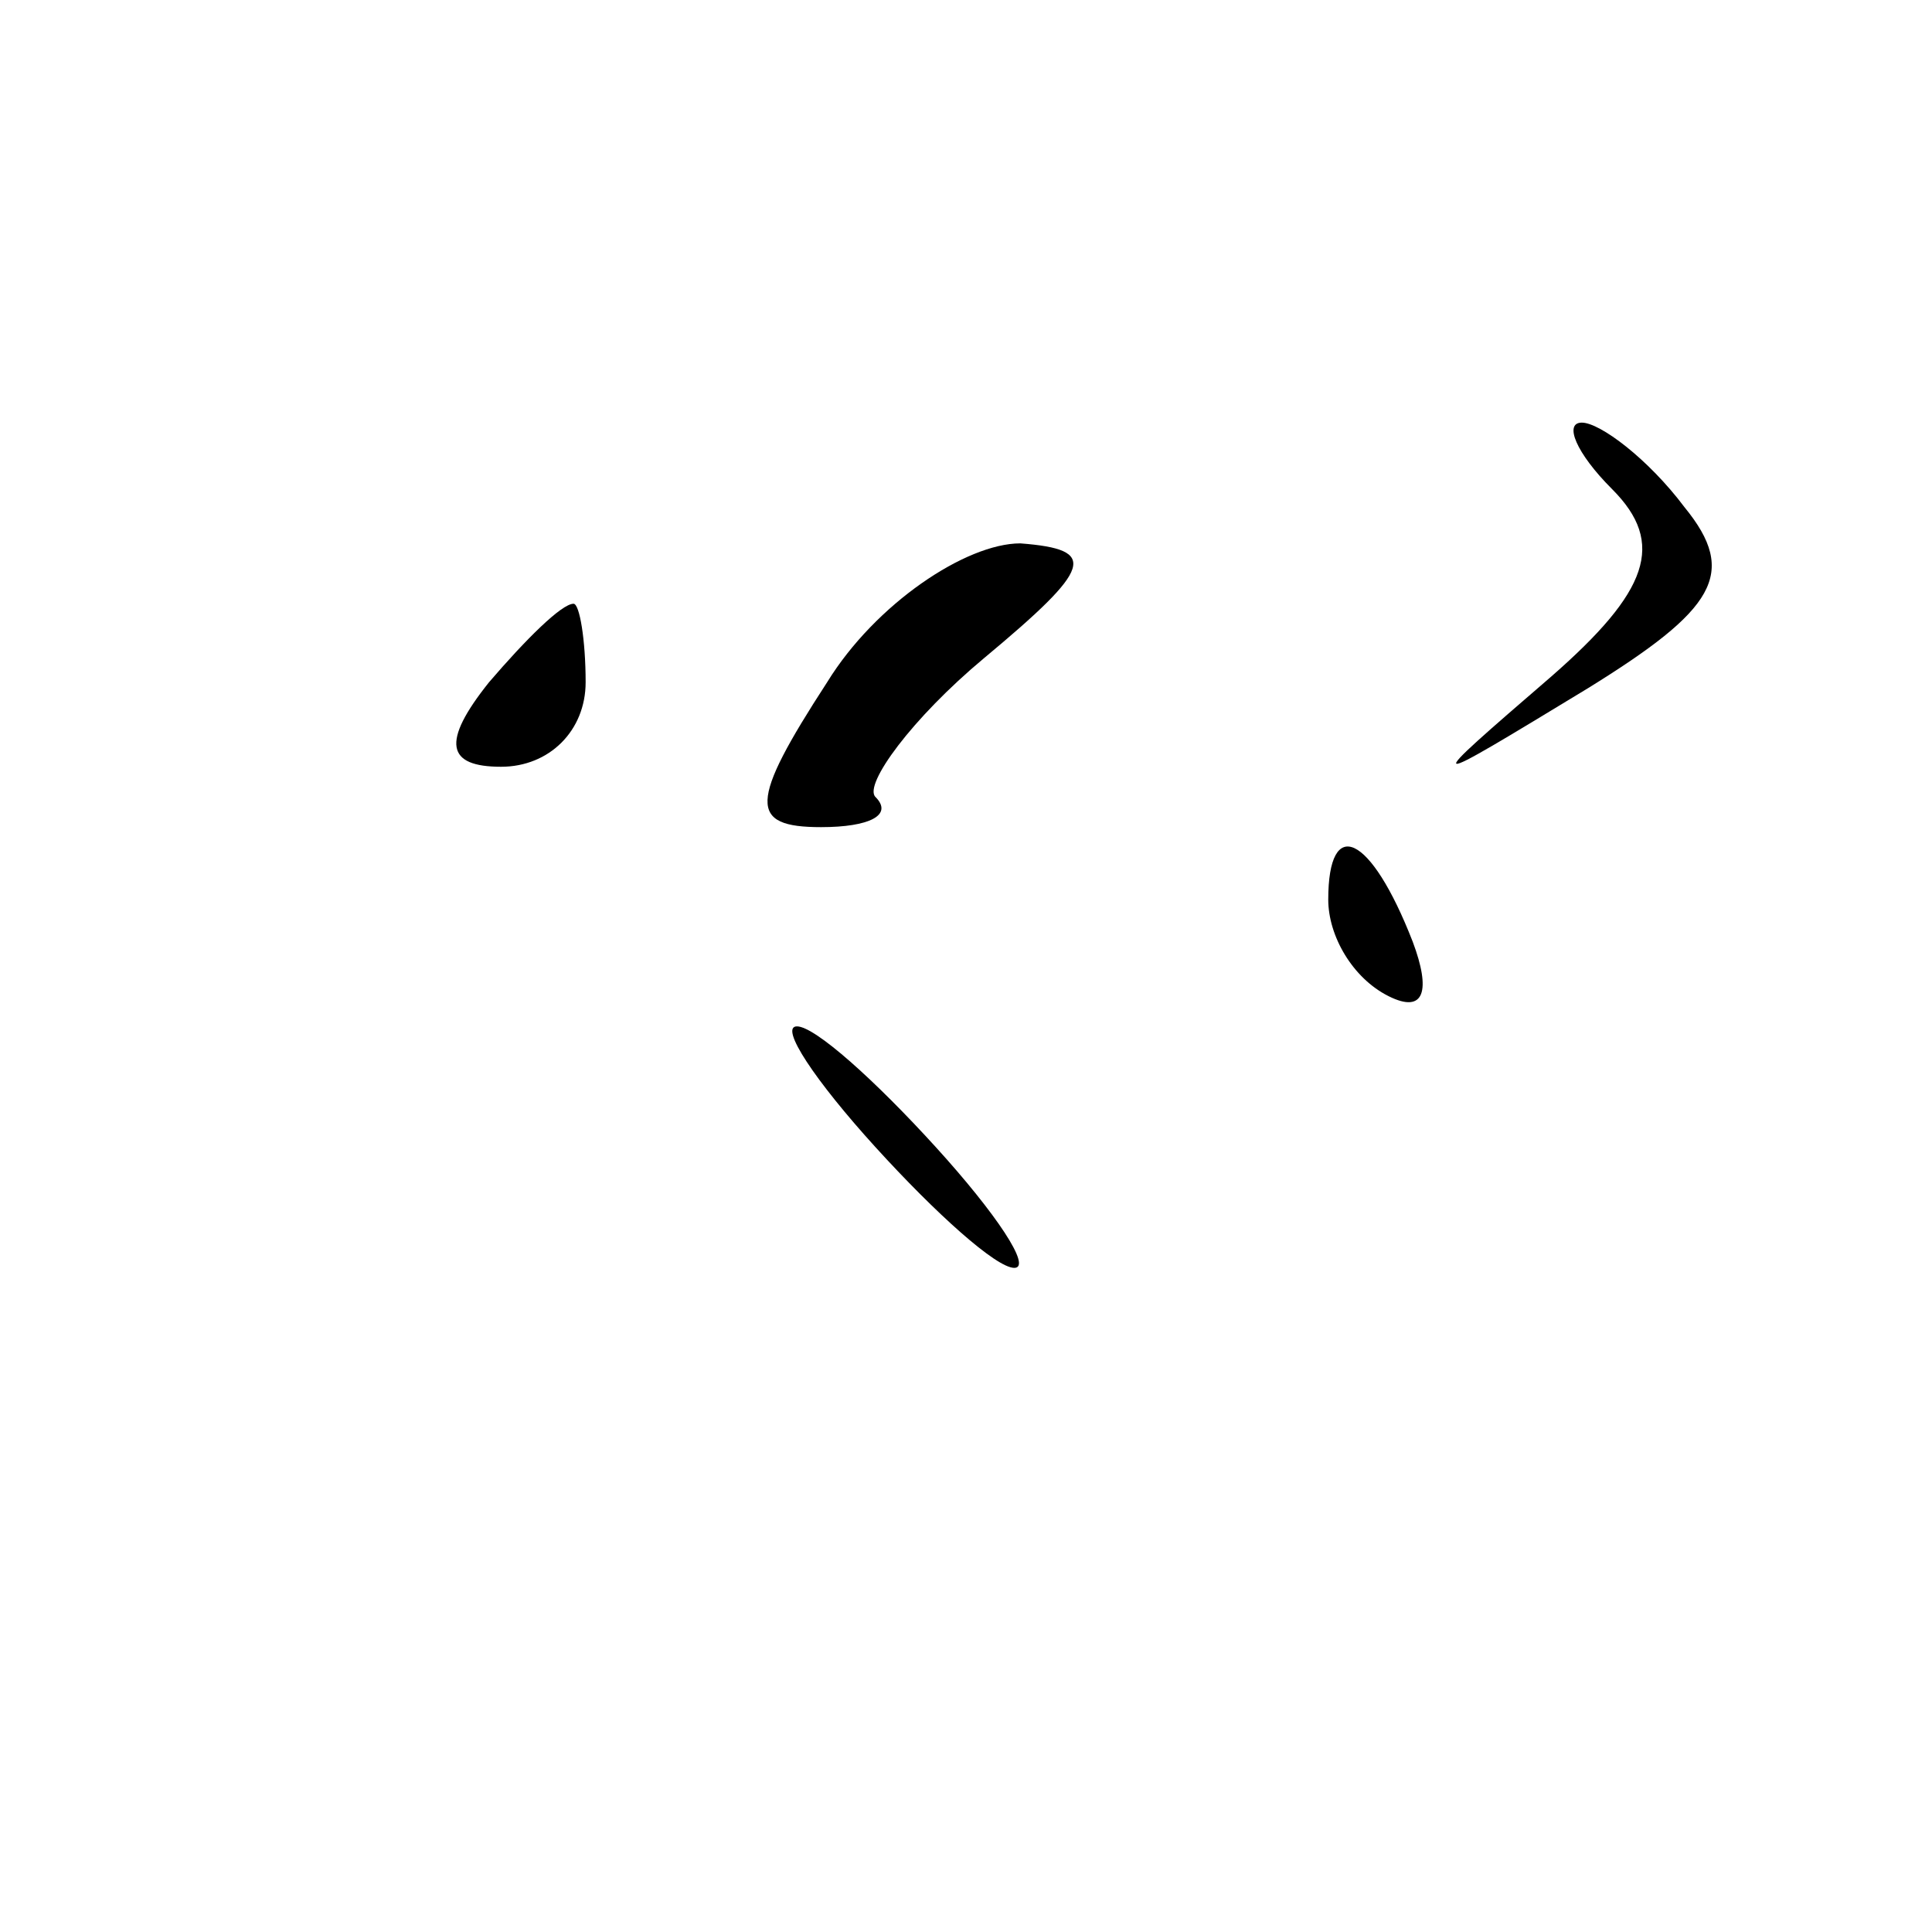 <?xml version="1.0" standalone="no"?>
<!DOCTYPE svg PUBLIC "-//W3C//DTD SVG 20010904//EN"
 "http://www.w3.org/TR/2001/REC-SVG-20010904/DTD/svg10.dtd">
<svg version="1.0" xmlns="http://www.w3.org/2000/svg"
 width="32pt" height="32pt" viewBox="0 0 32 32"
 preserveAspectRatio="xMidYMid meet">
<g transform="translate(0,32) scale(0.1,-0.1)"
fill="#000000" stroke="none">
<path fill="#000000" stroke="none" d="M267 239 c9 -9 6 -17 -10 -31 -22 -19
-22 -19 6 -2 21 13 25 19 16 30 -6 8 -14 14 -17 14 -3 0 -1 -5 5 -11z"/>
<path fill="#000000" stroke="none" d="M137 207 c-13 -20 -13 -24 -1 -24 8 0
12 2 9 5 -2 2 6 13 18 23 18 15 19 18 6 19 -9 0 -24 -10 -32 -23z"/>
<path fill="#000000" stroke="none" d="M81 207 c-8 -10 -7 -14 2 -14 8 0 14 6
14 14 0 7 -1 13 -2 13 -2 0 -8 -6 -14 -13z"/>
<path fill="#000000" stroke="none" d="M220 171 c0 -6 4 -13 10 -16 6 -3 7 1
4 9 -7 18 -14 21 -14 7z"/>
<path fill="#000000" stroke="none" d="M145 130 c10 -11 20 -20 23 -20 3 0 -3
9 -13 20 -10 11 -20 20 -23 20 -3 0 3 -9 13 -20z"/>
</g>
</svg>

